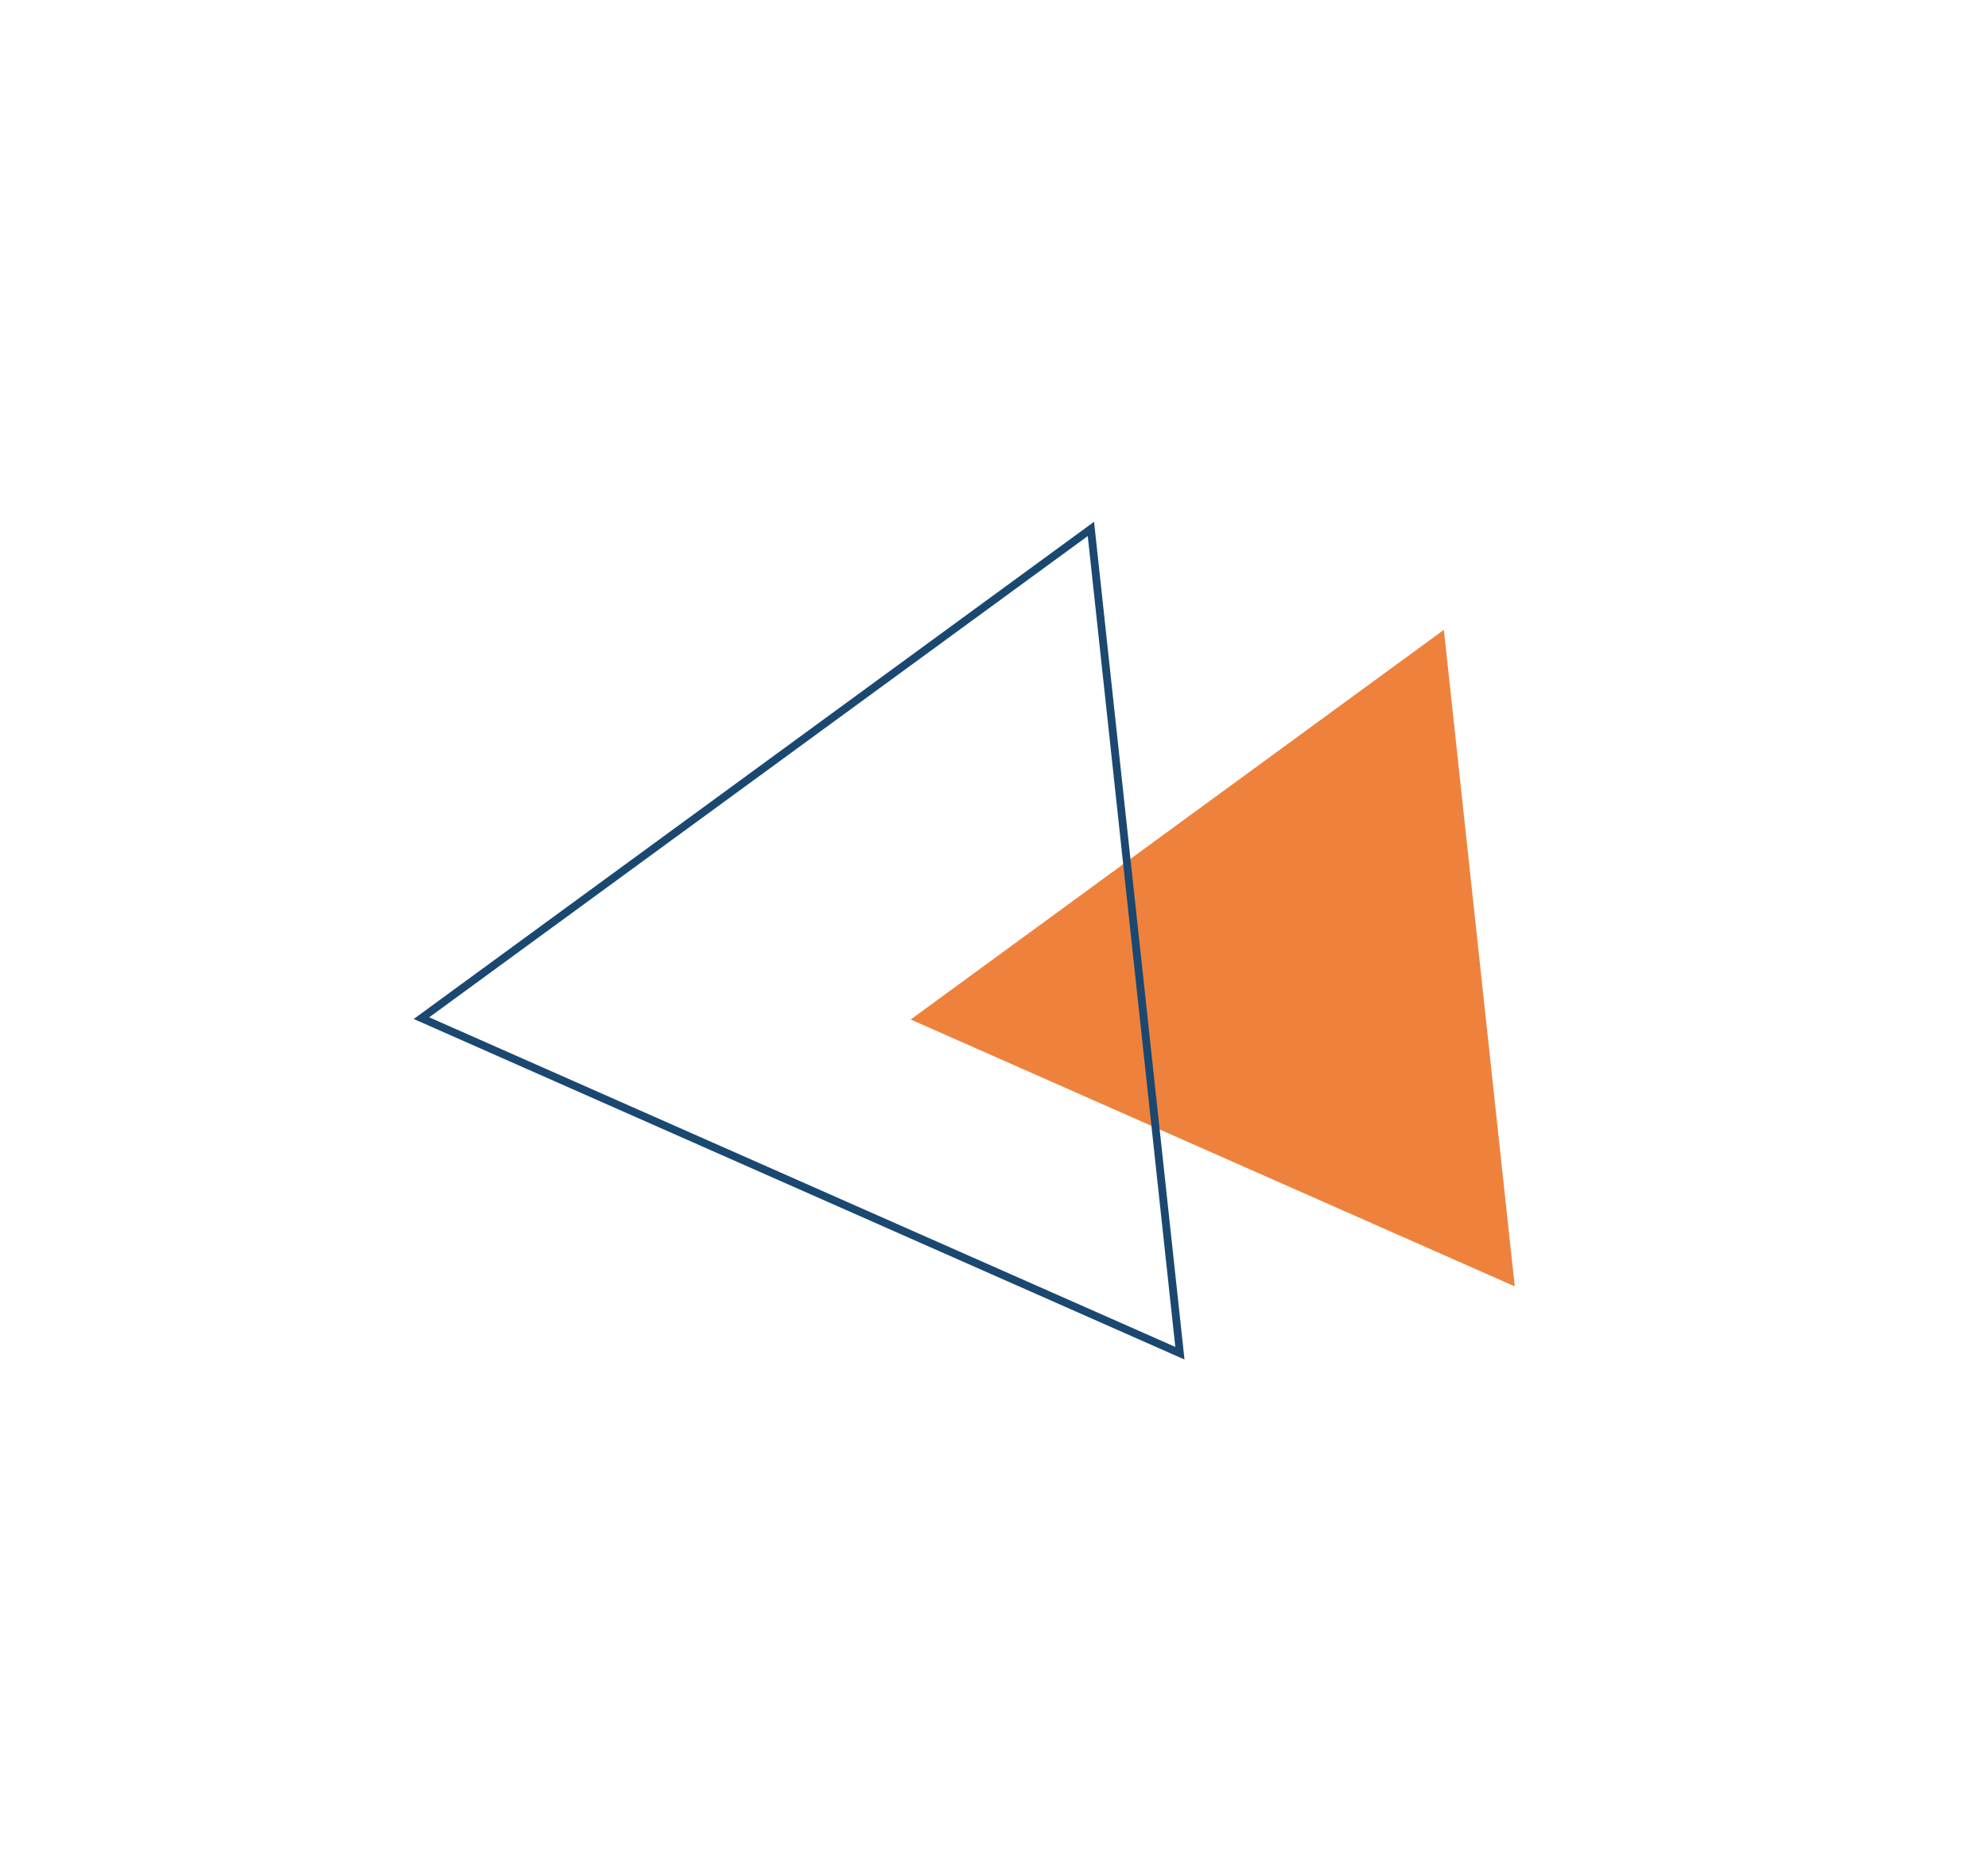<svg width="255" height="239" viewBox="0 0 255 239" fill="none" xmlns="http://www.w3.org/2000/svg">
<path d="M185.204 80.797L194.296 165.017L116.814 130.781L185.204 80.797Z" fill="#EE823D"/>
<path d="M54.062 130.607L139.93 67.85L151.345 173.591L54.062 130.607Z" stroke="#1A4870"/>
</svg>

